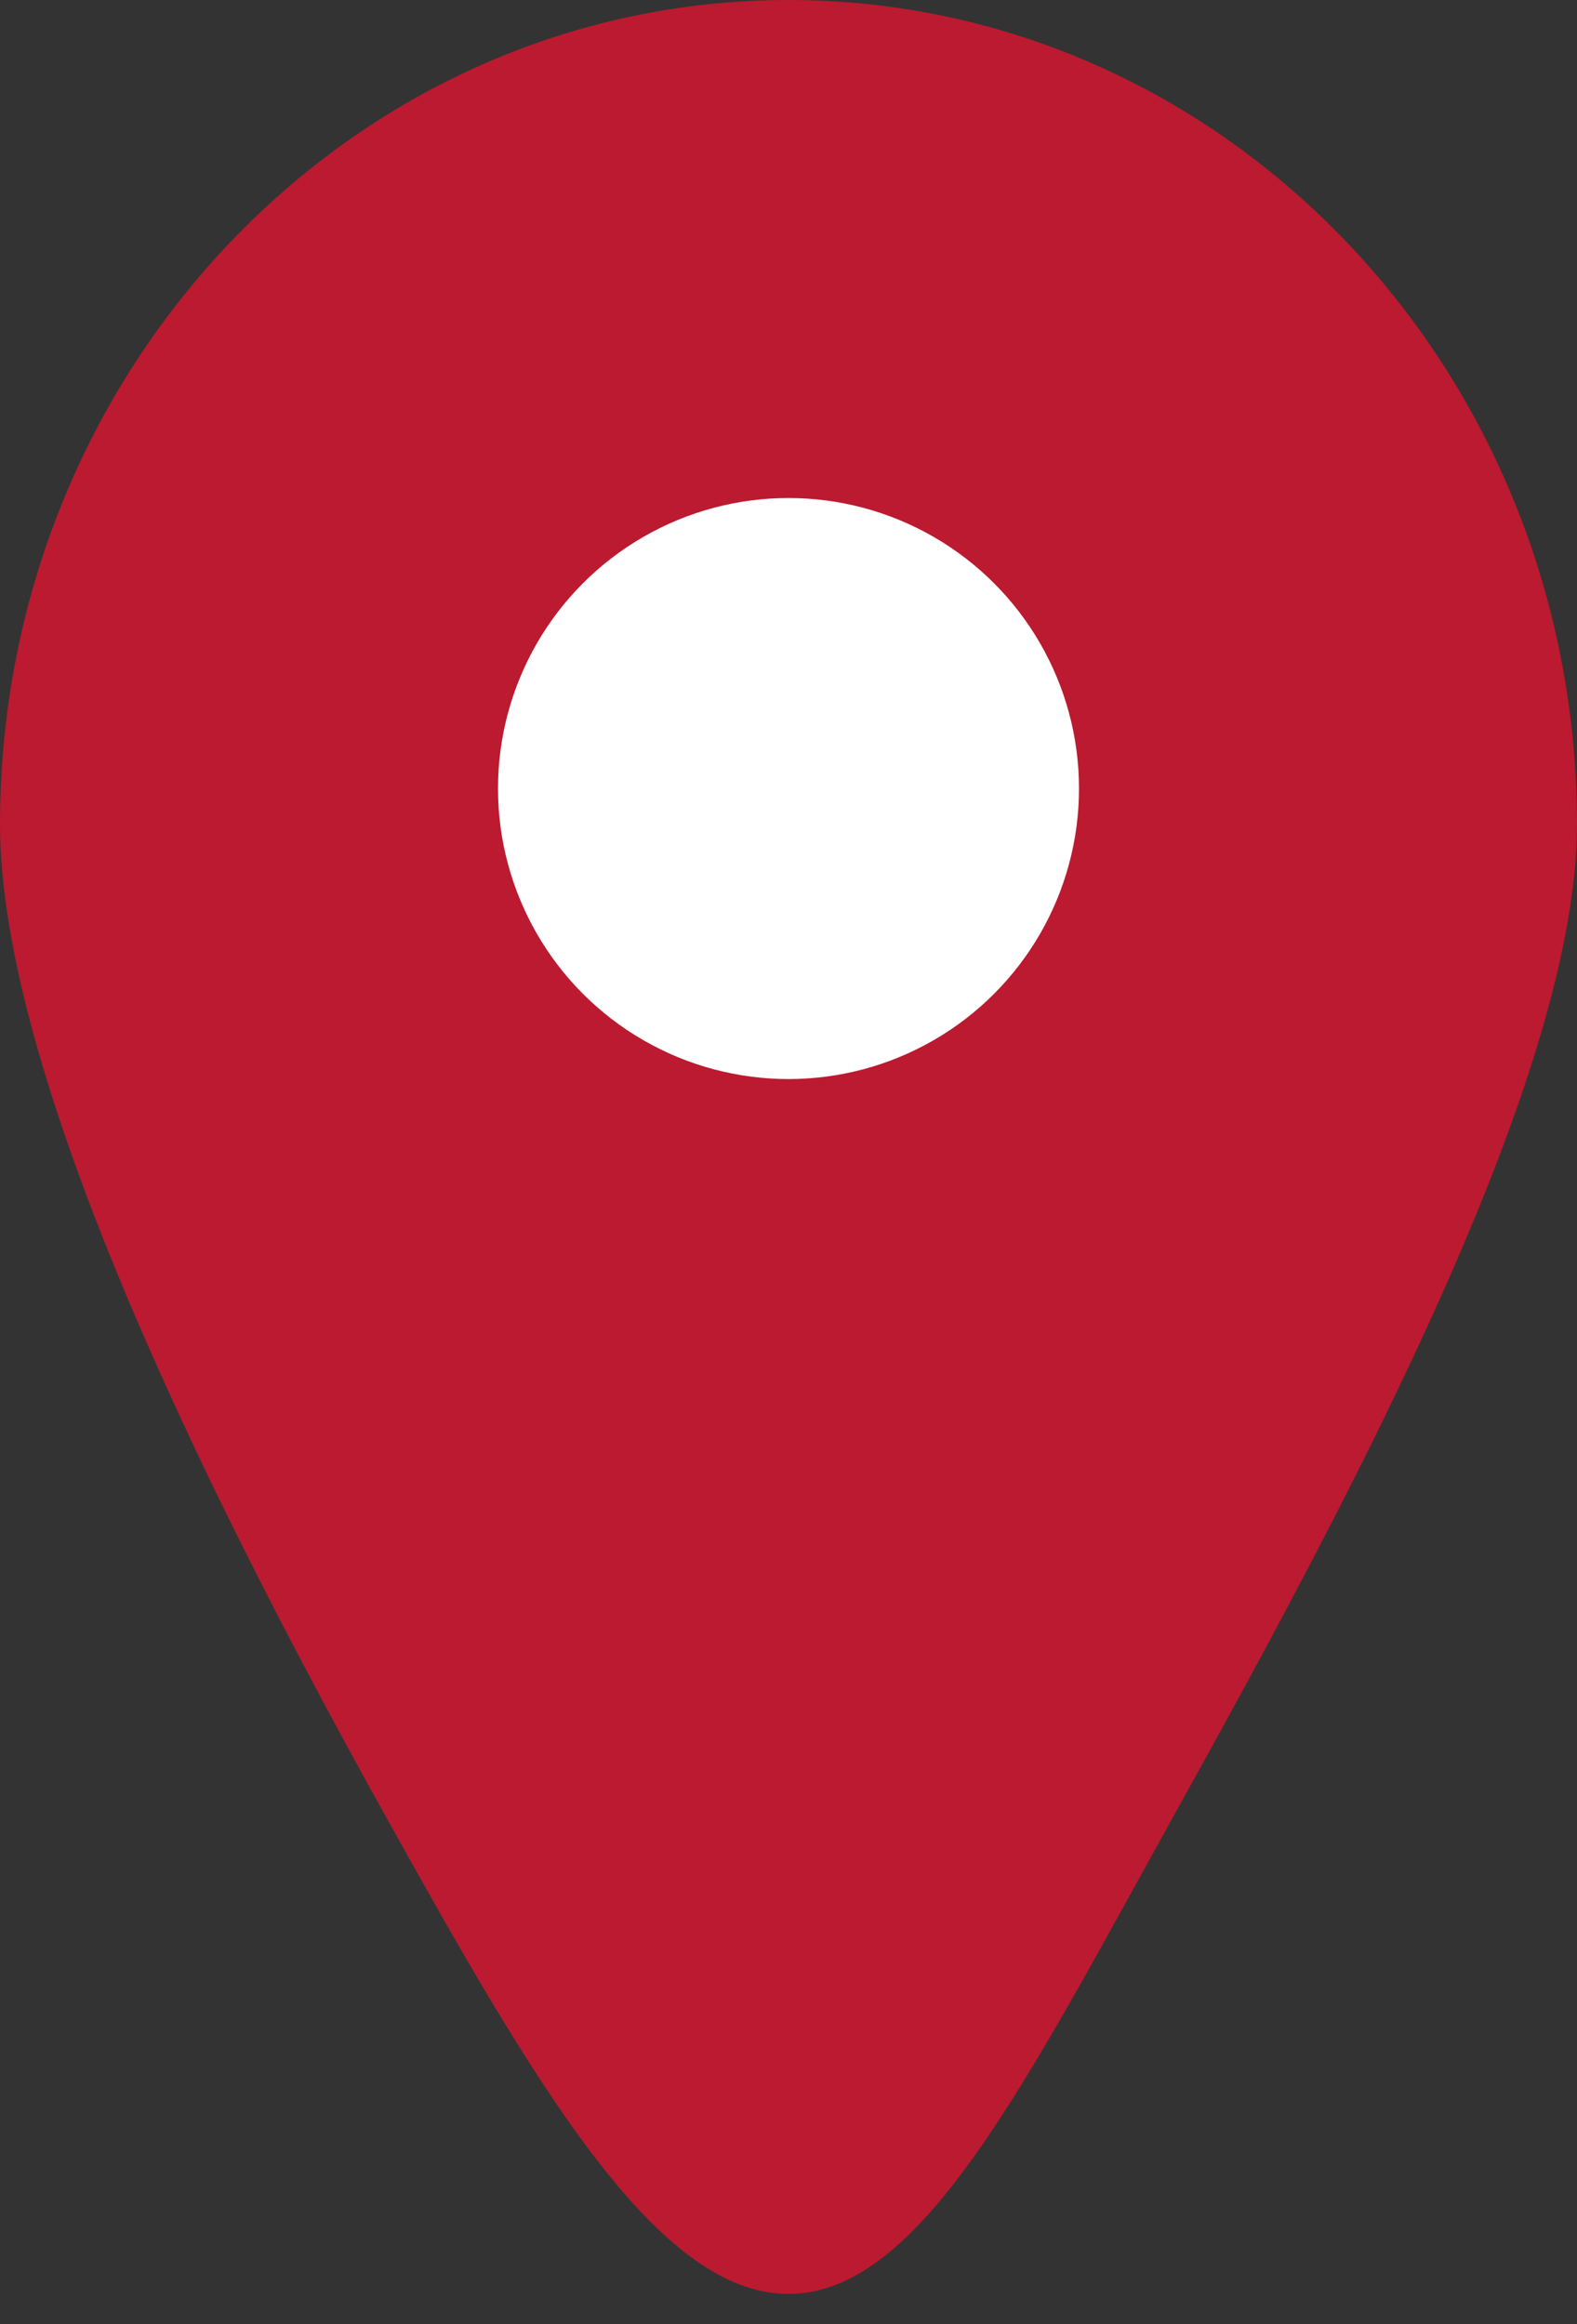 <?xml version="1.0" encoding="UTF-8"?>
<svg width="38px" height="56px" viewBox="0 0 38 56" version="1.1" xmlns="http://www.w3.org/2000/svg" xmlns:xlink="http://www.w3.org/1999/xlink">
    <rect x="0" y="0" width="38" height="56" fill="#333333" stroke="none"/>
    <!-- Generator: Sketch 48.2 (47327) - http://www.bohemiancoding.com/sketch -->
    <title>pin red</title>
    <desc>Created with Sketch.</desc>
    <defs></defs>
    <g id="Location-Detail-|-Desktop-" stroke="none" stroke-width="1" fill="none" fill-rule="evenodd" transform="translate(-815, -547)">
        <g id="Map" transform="translate(-273, 4)">
            <g id="Map-Pins" transform="translate(359, 141)">
                <g id="Icons-/-Pin-Copy-40" transform="translate(614, 211)">
                    <g id="pin-red" transform="translate(115, 191)">
                        <path d="M19,55.273 C22.204,55.273 24.732,50.146 28.403,43.534 C32.746,35.711 38,25.809 38,19.864 C38,8.893 29.493,0 19,0 C8.507,0 0,8.893 0,19.864 C0,25.81 4.823,35.715 9.168,43.539 C12.839,50.148 15.797,55.273 19,55.273 Z" id="Oval-3" fill="#BB1A30"></path>
                        <circle id="Oval-9" fill="#FFFFFF" cx="19" cy="19" r="7"></circle>
                    </g>
                </g>
            </g>
        </g>
    </g>
</svg>